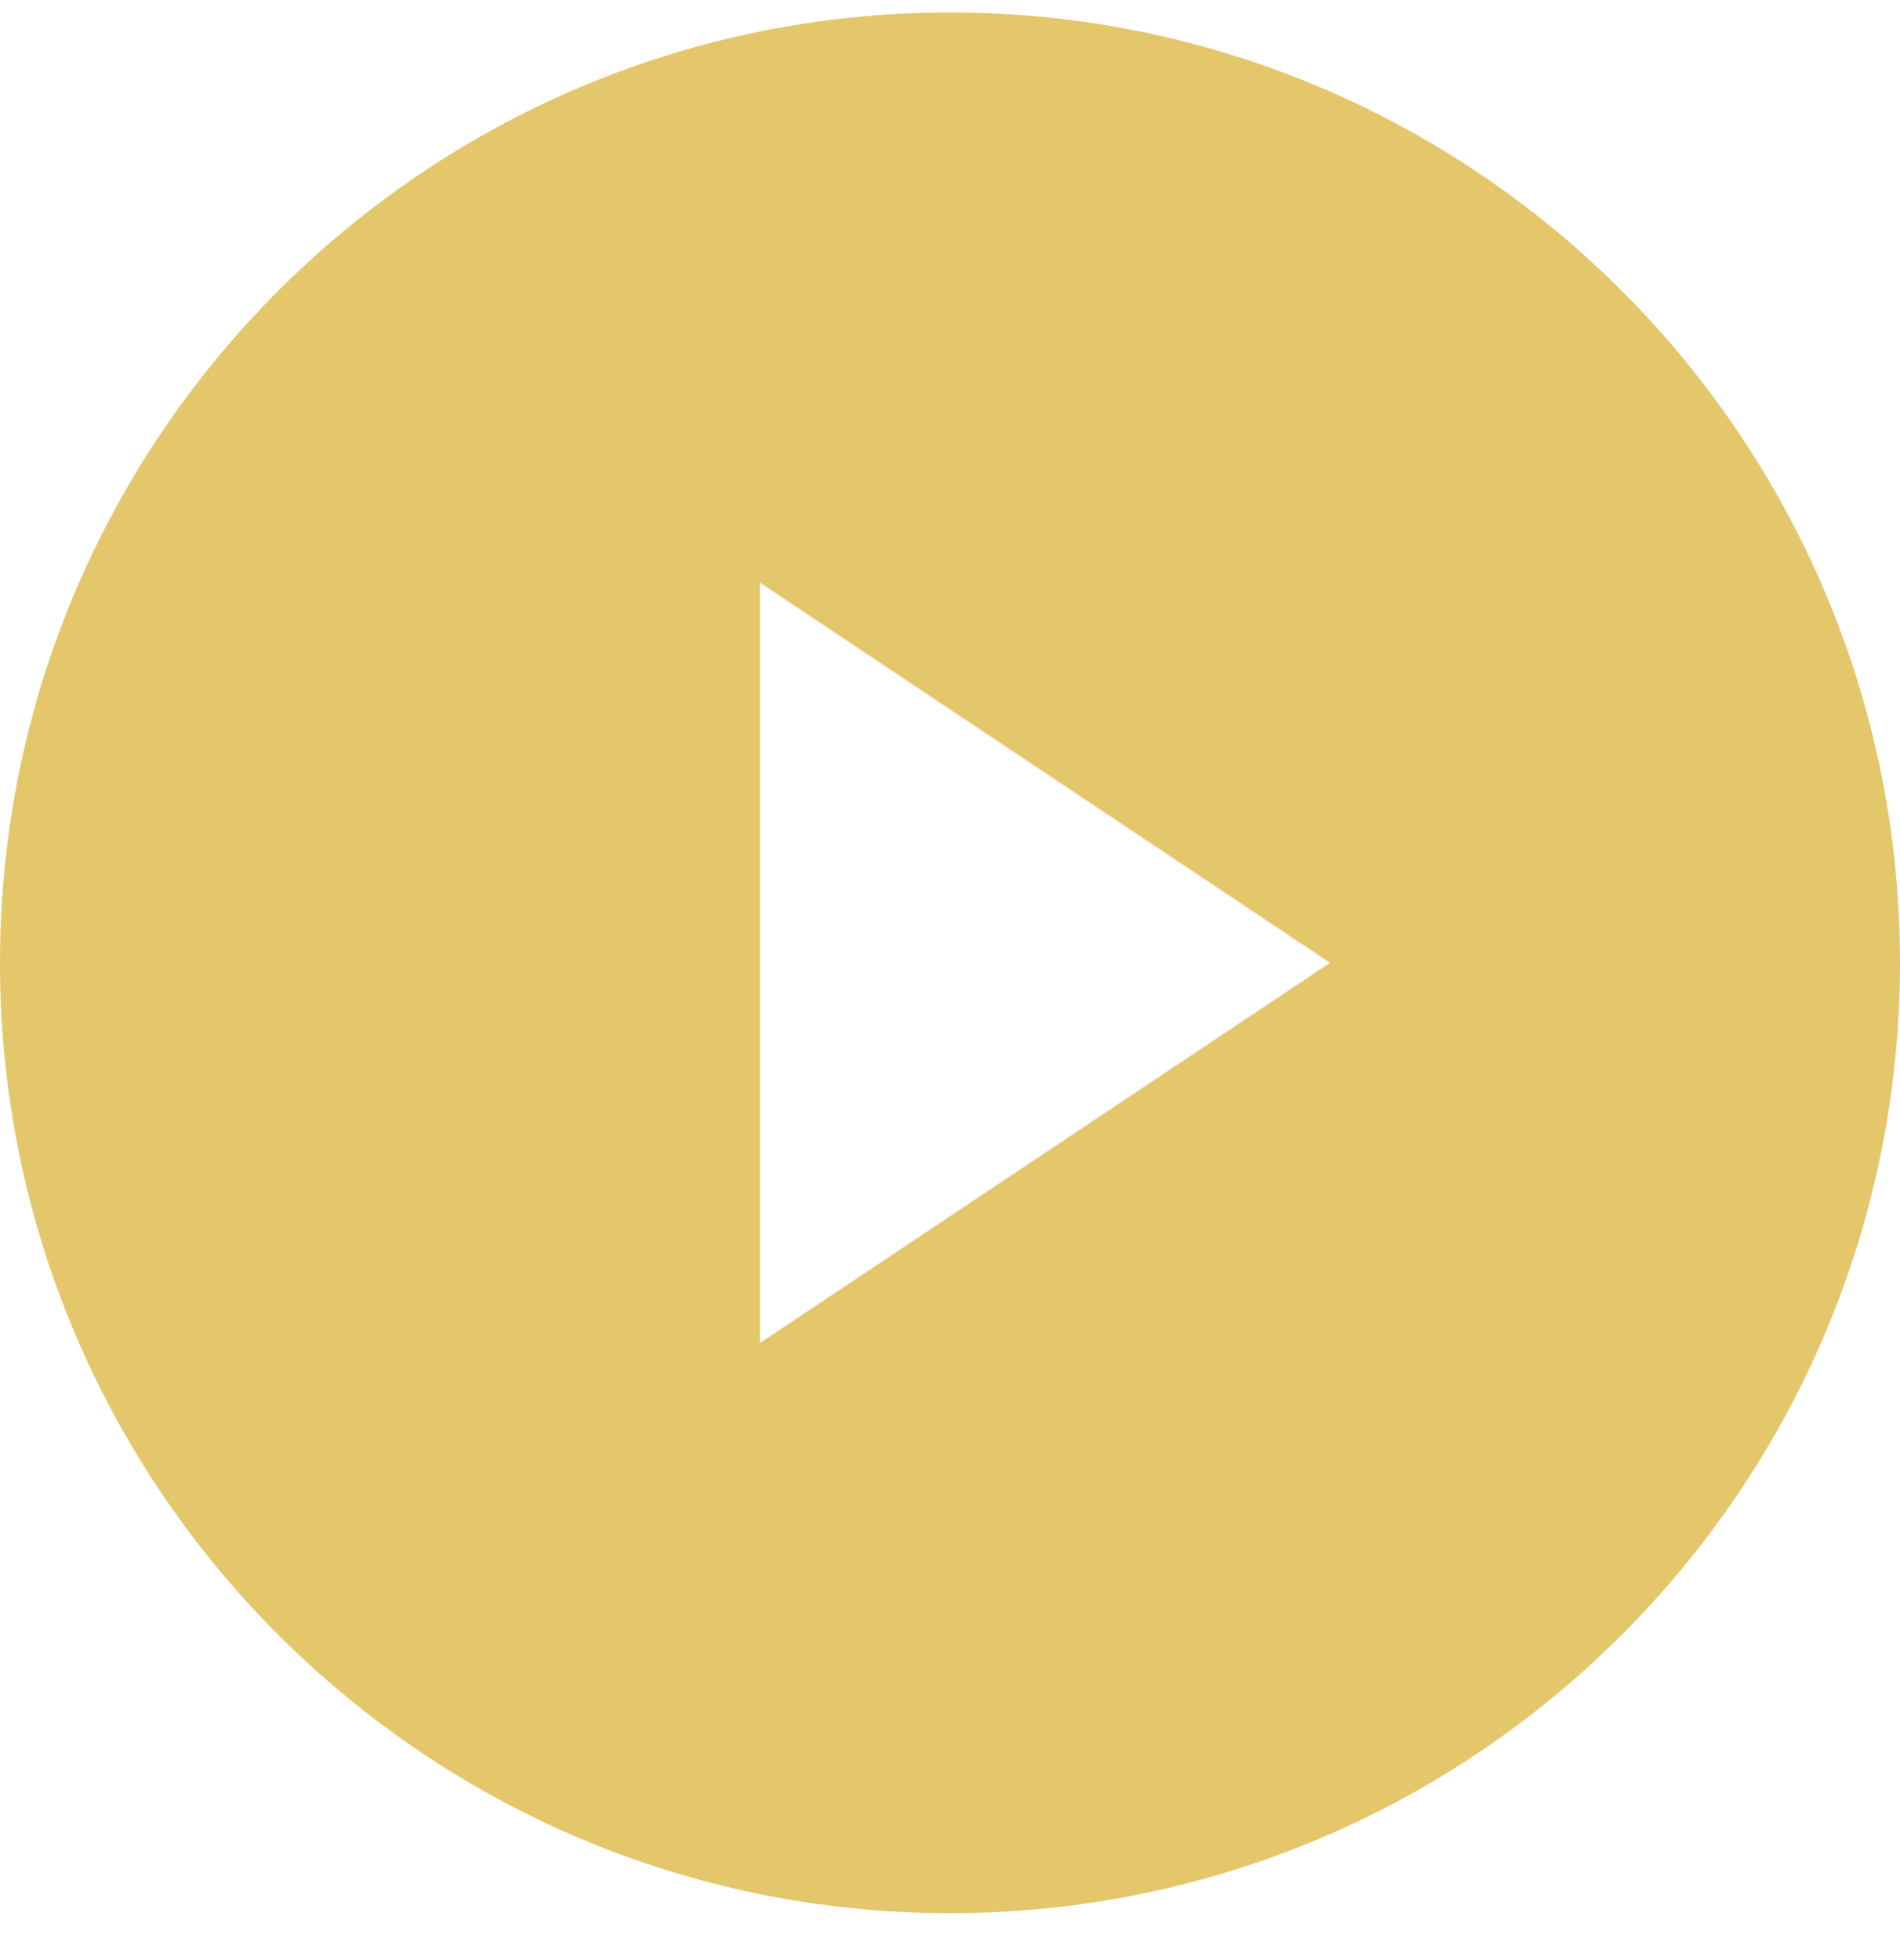 <svg width="32" height="33" viewBox="0 0 32 33" fill="none" xmlns="http://www.w3.org/2000/svg">
<path fillRule="evenodd" clipRule="evenodd" d="M32 16.21C32 25.047 24.837 32.21 16 32.21C7.163 32.21 0 25.047 0 16.21C0 7.373 7.163 0.21 16 0.21C24.837 0.21 32 7.373 32 16.21ZM22.4 16.21L12.8 9.81V22.61L22.4 16.21Z" fill="#E4C66B"/>
</svg>
